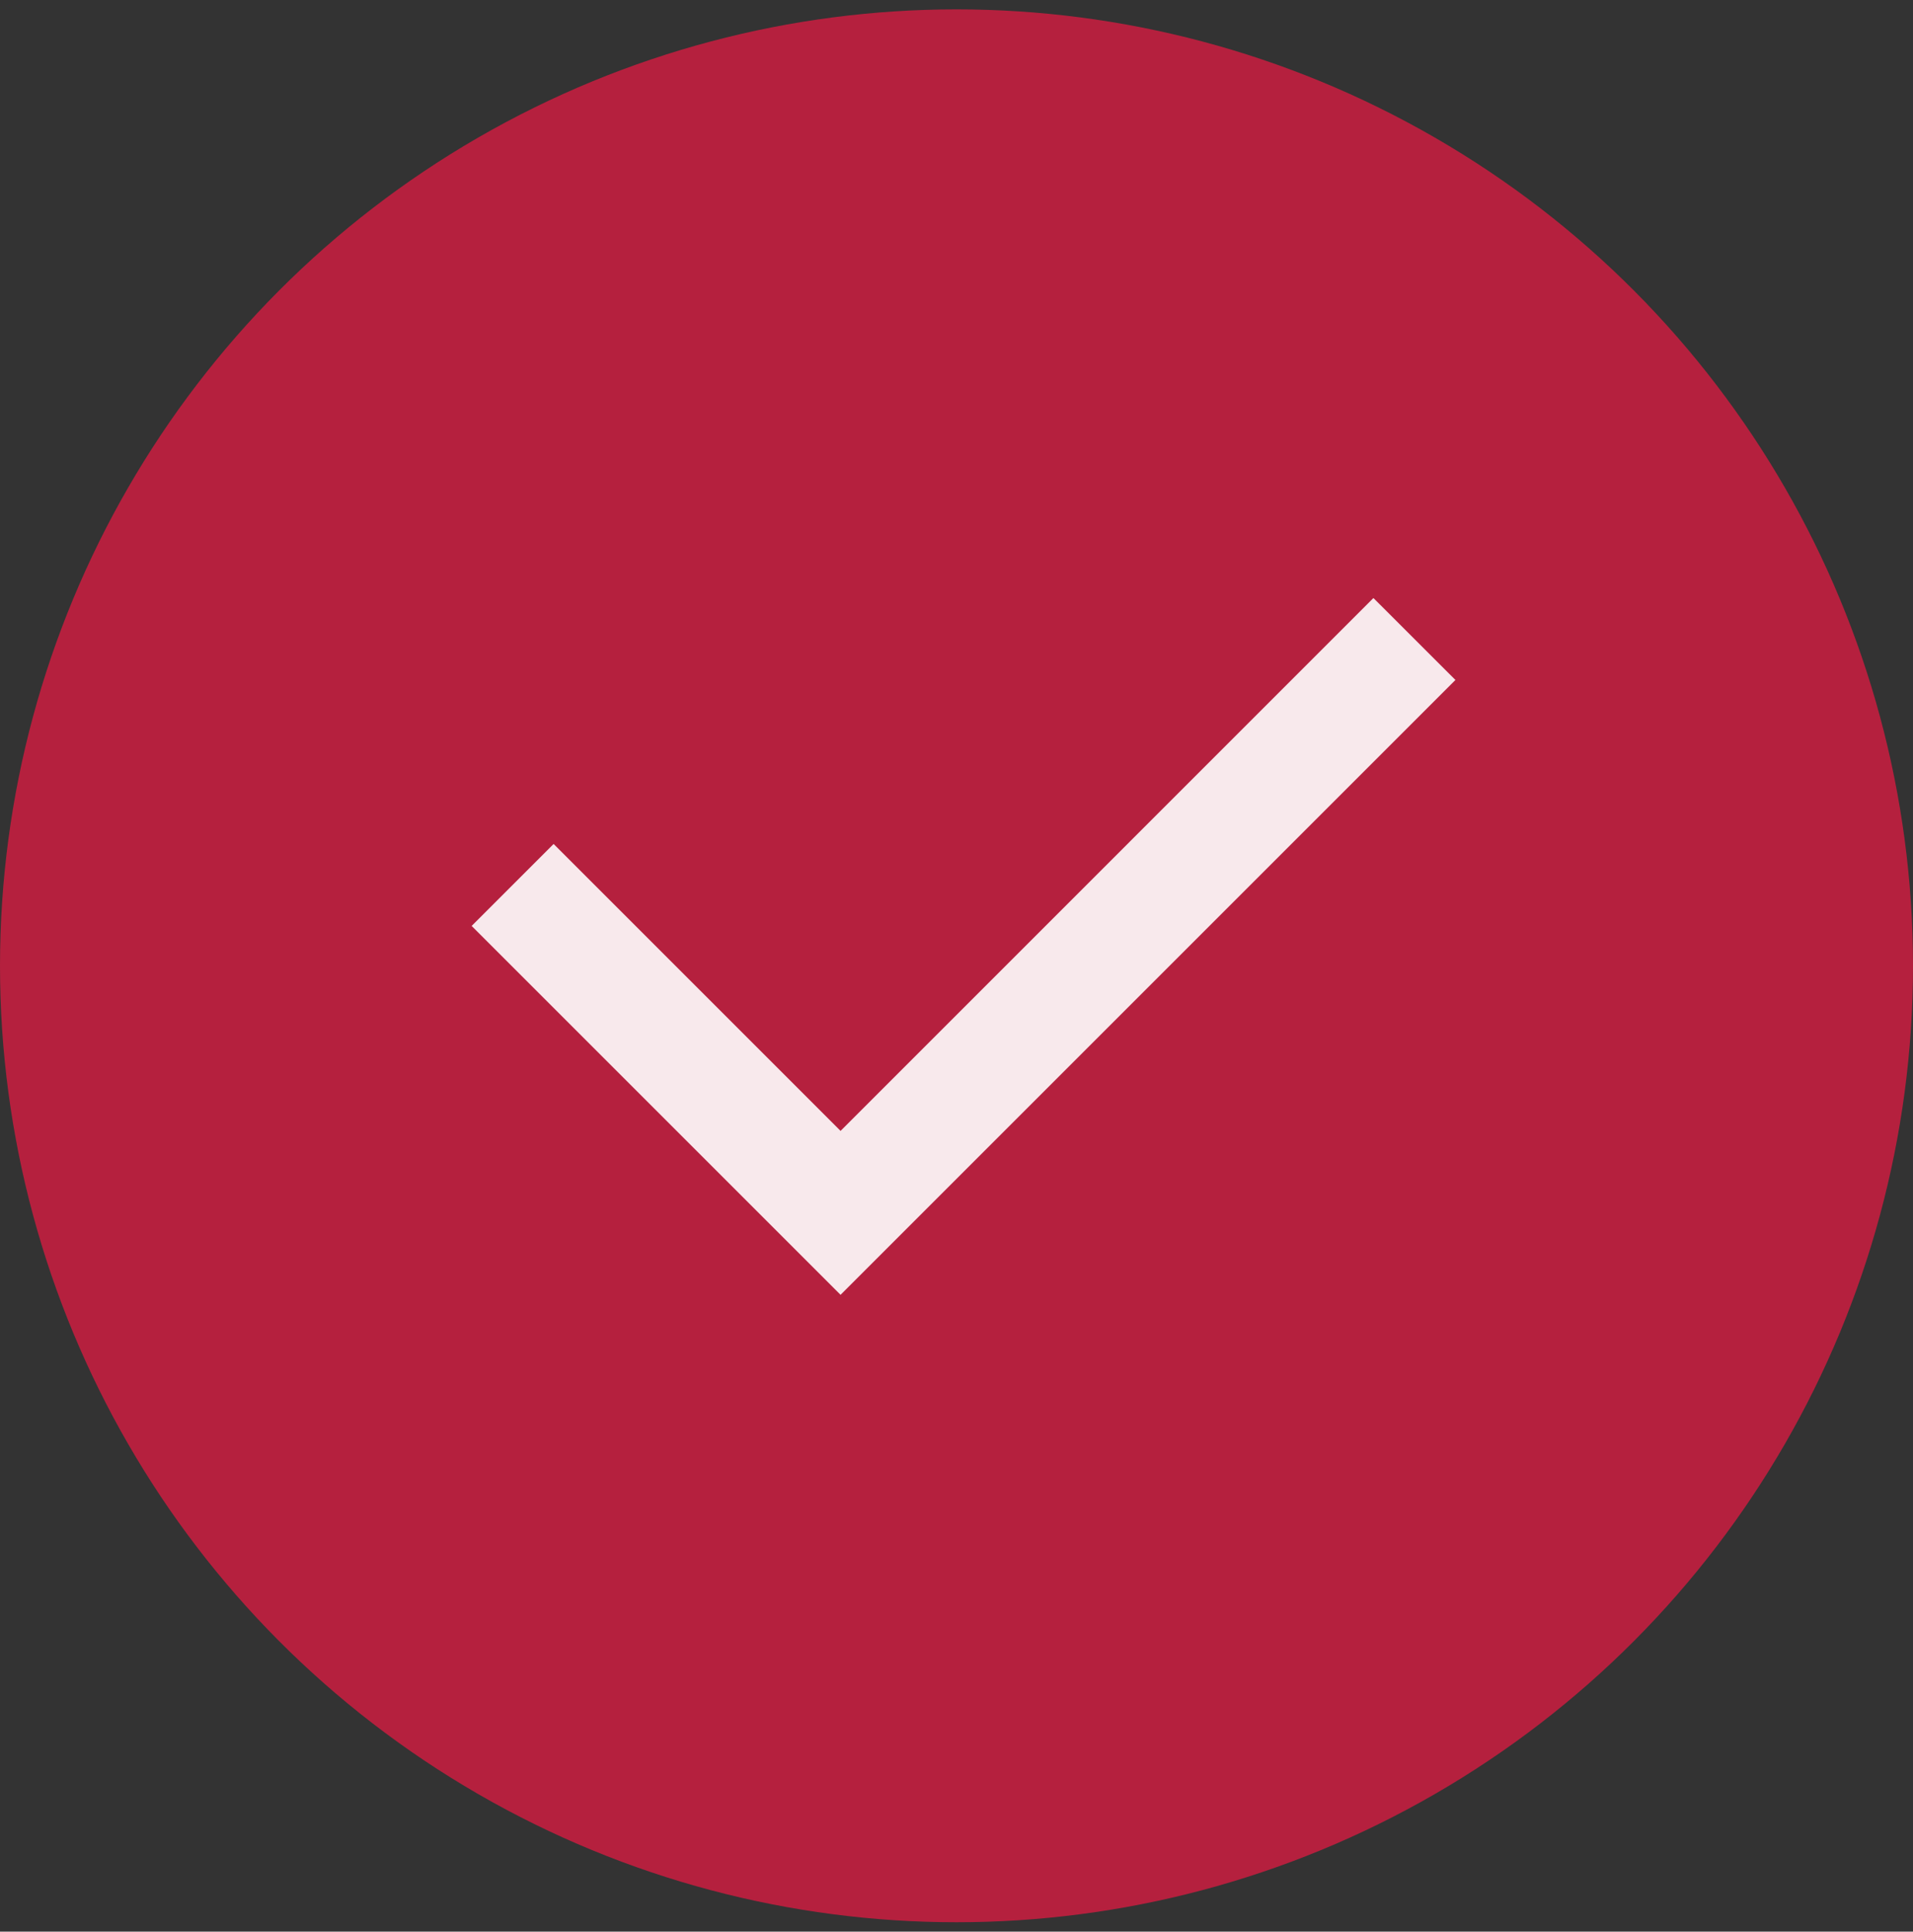 <svg width="102" height="103" viewBox="0 0 102 103" fill="none" xmlns="http://www.w3.org/2000/svg">
    <rect x="0" y="0" width="102" height="103" fill="#333333" stroke="none"/>
    <!-- Círculo -->
    <circle cx="51" cy="51.5" r="51" fill="#B5203E"/>

    <!-- Figura centrada -->
    <g transform="translate(13, 13)">
        <g clip-path="url(#clip0_669_40058)">
            <g>
                <path d="M31.818 47.303L60.23 18.889L64.603 23.259L31.818 56.044L12.148 36.374L16.518 32.003L31.818 47.303Z" fill="#F8E9EC"/>
            </g>
        </g>
        <defs>
            <clipPath id="clip0_669_40058">
                <rect width="74.182" height="74.182" fill="white" transform="translate(0.909 0.408)"/>
            </clipPath>
        </defs>
    </g>
</svg>